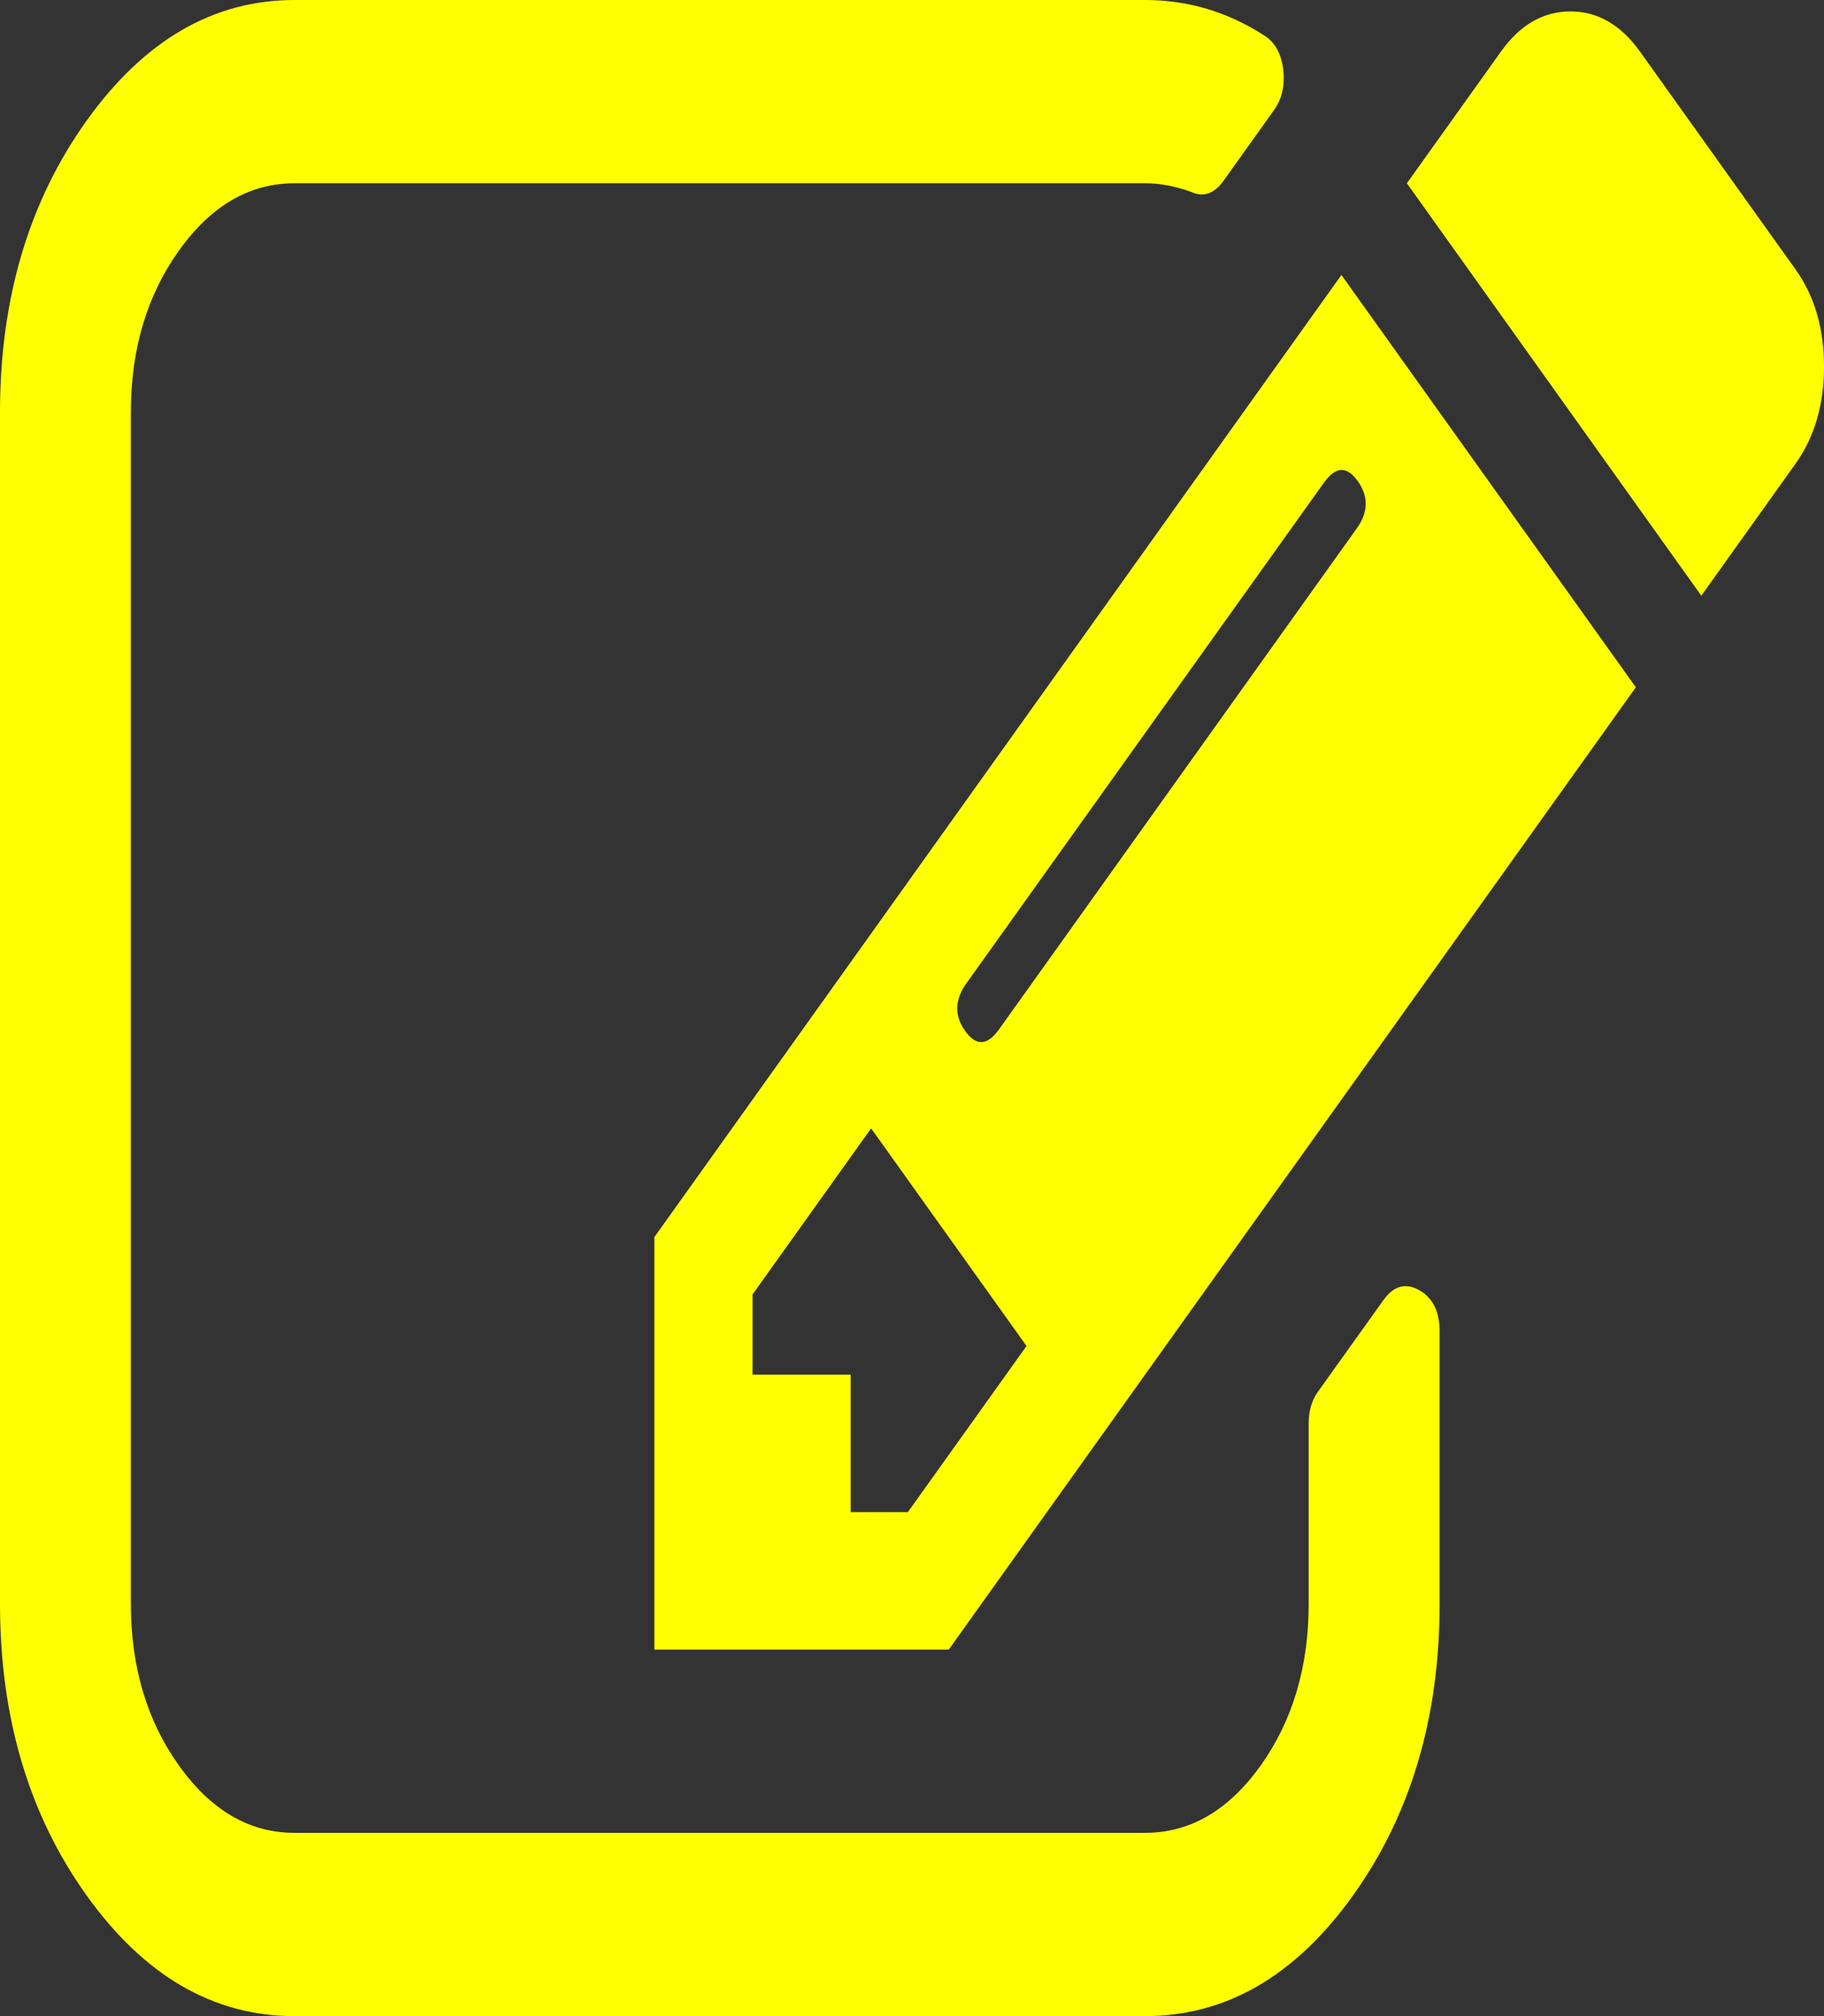 ﻿<?xml version="1.0" encoding="utf-8"?>
<svg version="1.1" xmlns:xlink="http://www.w3.org/1999/xlink" width="19px" height="21px" xmlns="http://www.w3.org/2000/svg">
  <rect width="100%" height="100%" fill="#333333" stroke="none"/>
  <g transform="matrix(1 0 0 1 -1335 -442 )">
    <path d="M 8.861 15.75  L 9.457 15.75  L 10.693 14.02  L 9.074 11.753  L 7.839 13.483  L 7.839 14.318  L 8.861 14.318  L 8.861 15.75  Z M 14.133 5.504  C 14.254 5.335  14.257 5.17  14.143 5.011  C 14.03 4.852  13.913 4.857  13.792 5.026  L 10.064 10.246  C 9.944 10.415  9.94 10.58  10.054 10.739  C 10.167 10.898  10.285 10.893  10.405 10.724  L 14.133 5.504  Z M 14.783 13.438  C 14.925 13.518  14.996 13.662  14.996 13.871  L 14.996 16.705  C 14.996 17.888  14.696 18.9  14.096 19.74  C 13.496 20.58  12.773 21  11.928 21  L 3.067 21  C 2.222 21  1.5 20.58  0.9 19.74  C 0.3 18.9  0 17.888  0 16.705  L 0 4.295  C 0 3.112  0.3 2.1  0.9 1.26  C 1.5 0.42  2.222 0  3.067 0  L 11.928 0  C 12.376 0  12.791 0.124  13.174 0.373  C 13.281 0.442  13.345 0.557  13.366 0.716  C 13.387 0.885  13.355 1.029  13.27 1.148  L 12.748 1.879  C 12.649 2.018  12.535 2.058  12.408 1.999  C 12.244 1.939  12.084 1.909  11.928 1.909  L 3.067 1.909  C 2.599 1.909  2.197 2.143  1.864 2.61  C 1.53 3.077  1.363 3.639  1.363 4.295  L 1.363 16.705  C 1.363 17.361  1.53 17.923  1.864 18.39  C 2.197 18.857  2.599 19.091  3.067 19.091  L 11.928 19.091  C 12.397 19.091  12.798 18.857  13.132 18.39  C 13.465 17.923  13.632 17.361  13.632 16.705  L 13.632 14.825  C 13.632 14.696  13.664 14.587  13.728 14.497  L 14.41 13.543  C 14.516 13.393  14.641 13.359  14.783 13.438  Z M 6.816 12.886  L 13.973 2.864  L 17.04 7.159  L 9.883 17.182  L 6.816 17.182  L 6.816 12.886  Z M 19 3.818  C 19 4.216  18.901 4.554  18.702 4.832  L 17.722 6.205  L 14.655 1.909  L 15.635 0.537  C 15.833 0.259  16.075 0.119  16.359 0.119  C 16.643 0.119  16.884 0.259  17.083 0.537  L 18.702 2.804  C 18.901 3.082  19 3.42  19 3.818  Z " fill-rule="nonzero" fill="#ffff00" stroke="none" transform="matrix(1 0 0 1 1335 442 )" />
  </g>
</svg>